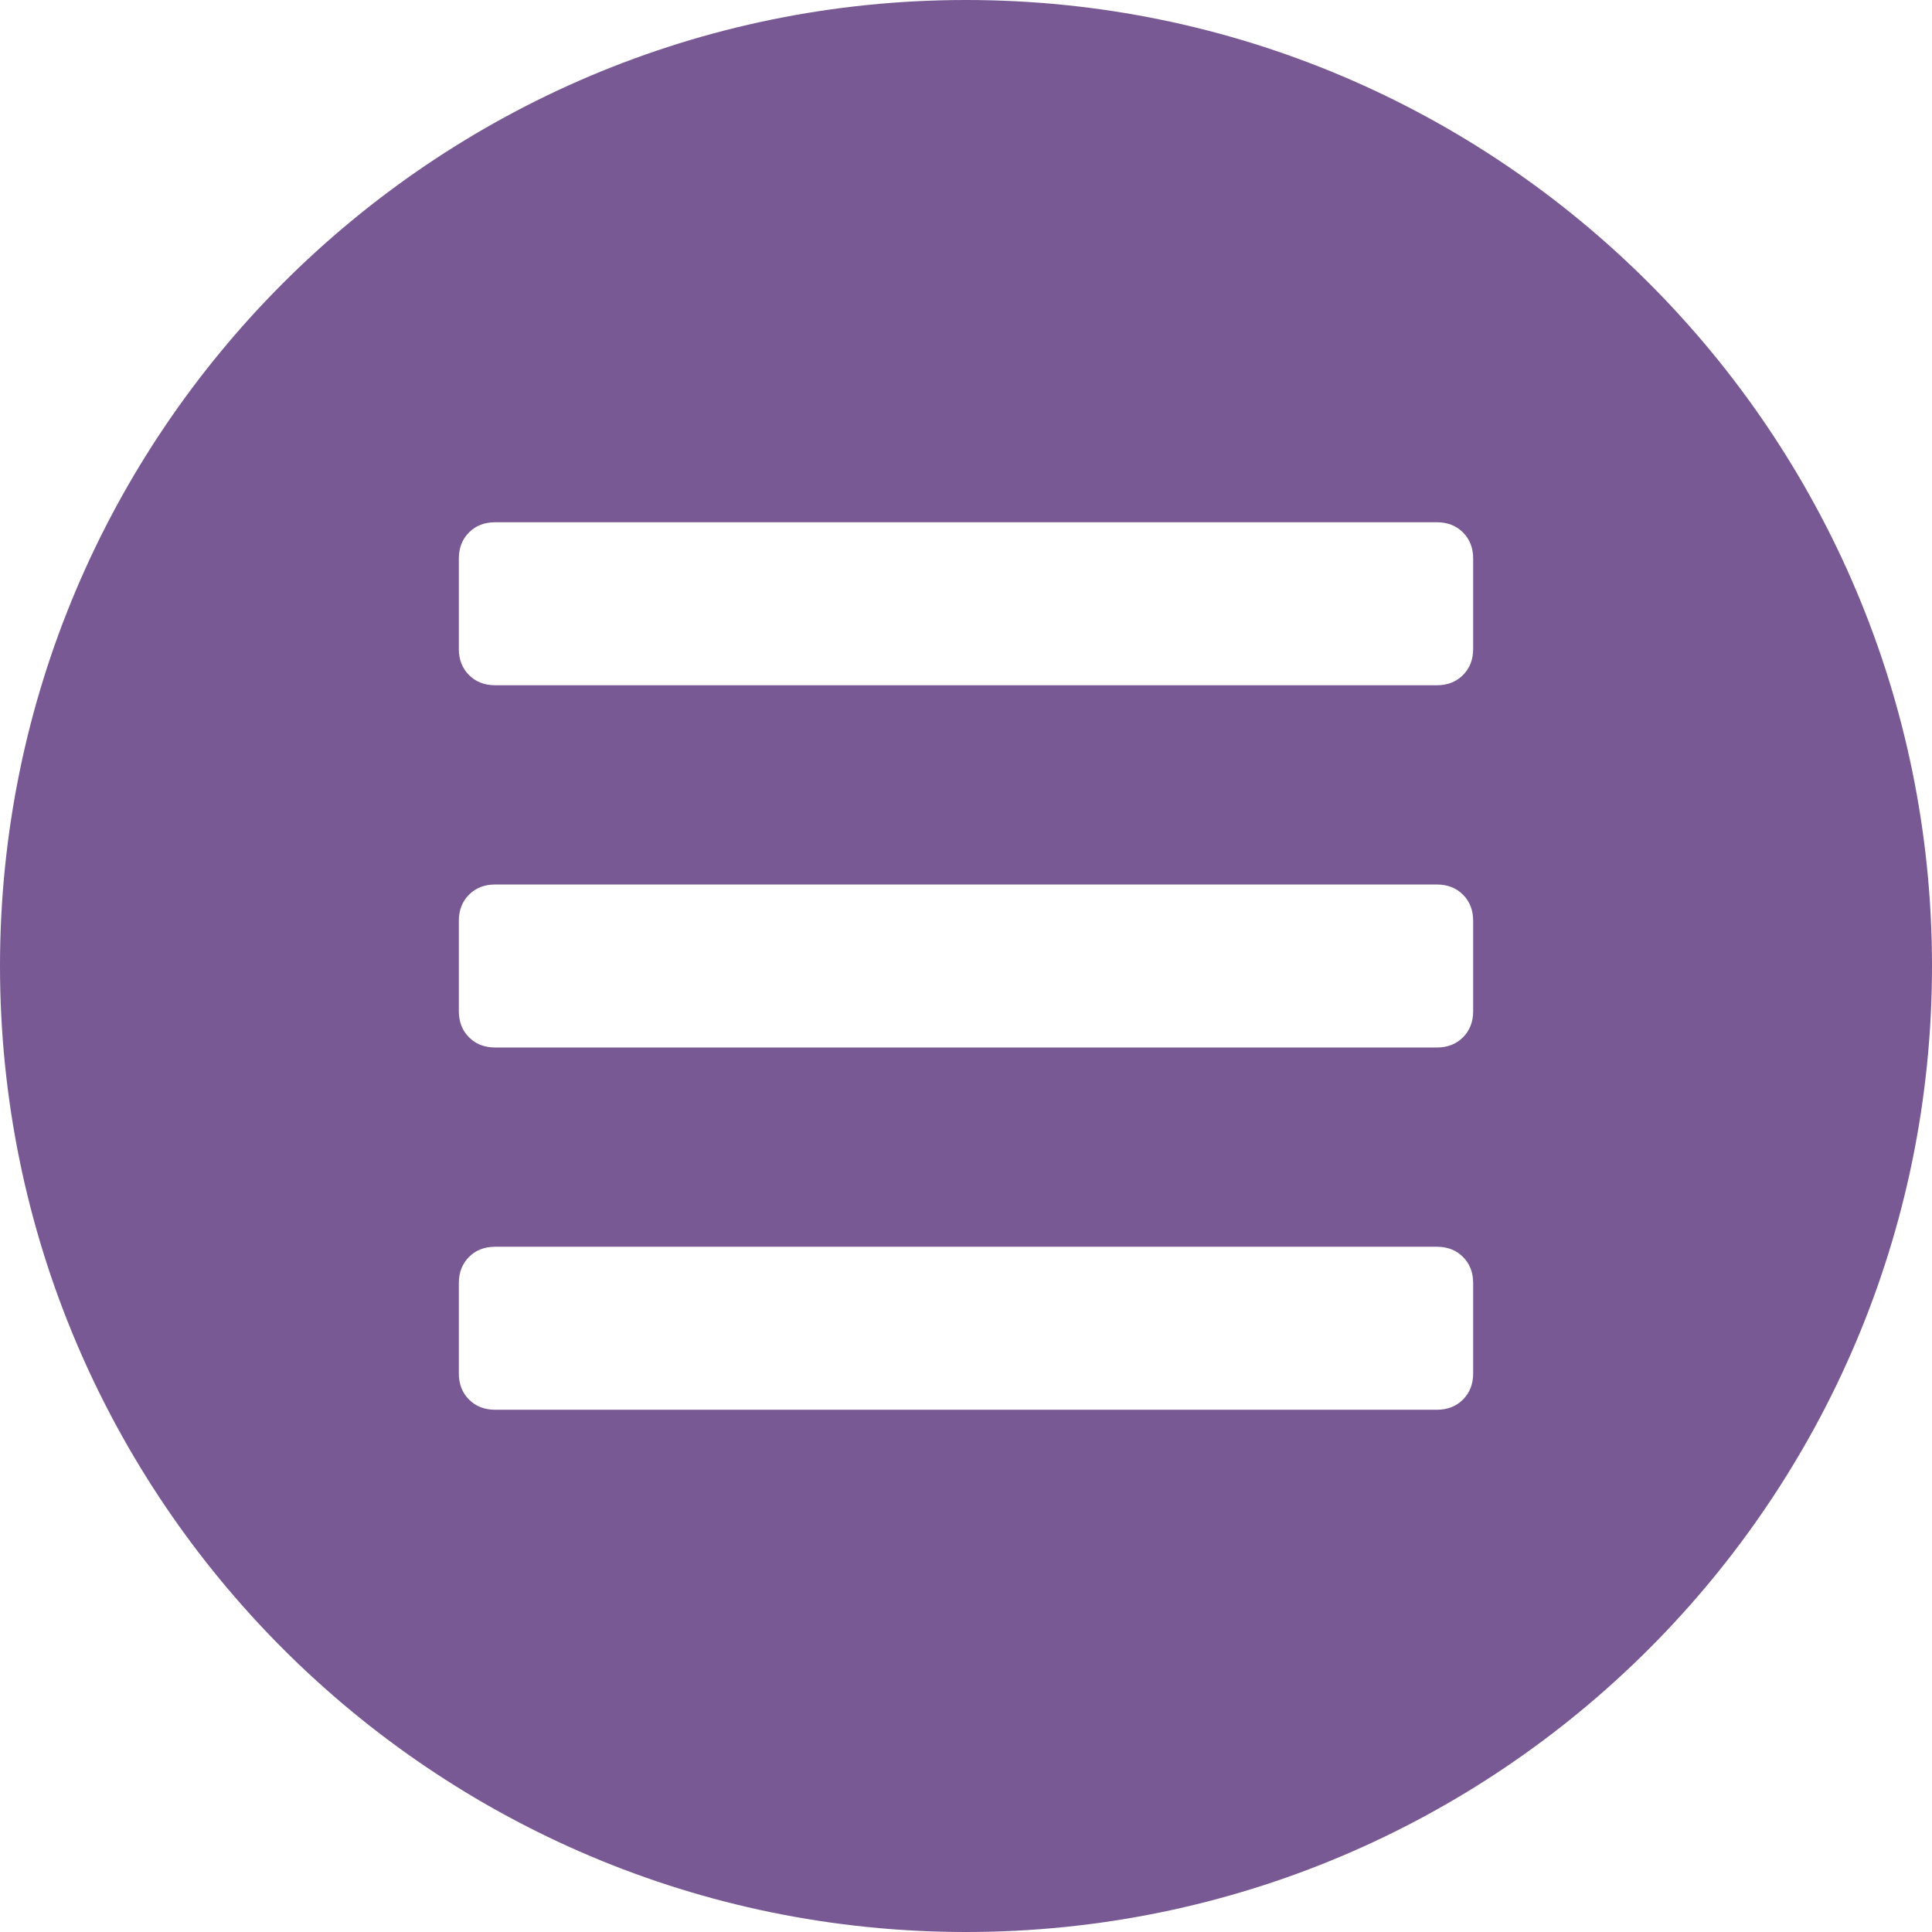 <?xml version="1.0" standalone="no"?><!-- Generator: Gravit.io --><svg xmlns="http://www.w3.org/2000/svg" xmlns:xlink="http://www.w3.org/1999/xlink" style="isolation:isolate" viewBox="0 0 60 60" width="60" height="60"><defs><clipPath id="_clipPath_AP9omnUw0WoRJ7leUq0vrOrJKUiByGYe"><rect width="60" height="60"/></clipPath></defs><g clip-path="url(#_clipPath_AP9omnUw0WoRJ7leUq0vrOrJKUiByGYe)"><path d=" M 0 30 C 0 13.443 13.443 0 30 0 C 46.557 0 60 13.443 60 30 C 60 46.557 46.557 60 30 60 C 13.443 60 0 46.557 0 30 Z  M 15.375 21.281 C 15.047 21.281 14.777 21.176 14.566 20.965 C 14.355 20.754 14.25 20.484 14.25 20.156 L 14.25 17.344 C 14.25 17.016 14.355 16.746 14.566 16.535 C 14.777 16.324 15.047 16.219 15.375 16.219 L 44.625 16.219 C 44.953 16.219 45.223 16.324 45.434 16.535 C 45.645 16.746 45.75 17.016 45.75 17.344 L 45.75 20.156 C 45.75 20.484 45.645 20.754 45.434 20.965 C 45.223 21.176 44.953 21.281 44.625 21.281 L 15.375 21.281 L 15.375 21.281 Z  M 15.375 32.531 C 15.047 32.531 14.777 32.426 14.566 32.215 C 14.355 32.004 14.25 31.734 14.25 31.406 L 14.25 28.594 C 14.25 28.266 14.355 27.996 14.566 27.785 C 14.777 27.574 15.047 27.469 15.375 27.469 L 44.625 27.469 C 44.953 27.469 45.223 27.574 45.434 27.785 C 45.645 27.996 45.75 28.266 45.75 28.594 L 45.75 31.406 C 45.75 31.734 45.645 32.004 45.434 32.215 C 45.223 32.426 44.953 32.531 44.625 32.531 L 15.375 32.531 L 15.375 32.531 Z  M 15.375 43.781 C 15.047 43.781 14.777 43.676 14.566 43.465 C 14.355 43.254 14.25 42.984 14.25 42.656 L 14.25 39.844 C 14.25 39.516 14.355 39.246 14.566 39.035 C 14.777 38.824 15.047 38.719 15.375 38.719 L 44.625 38.719 C 44.953 38.719 45.223 38.824 45.434 39.035 C 45.645 39.246 45.75 39.516 45.75 39.844 L 45.75 42.656 C 45.75 42.984 45.645 43.254 45.434 43.465 C 45.223 43.676 44.953 43.781 44.625 43.781 L 15.375 43.781 L 15.375 43.781 Z " fill-rule="evenodd" fill="rgb(120,89,148)"/></g></svg>
